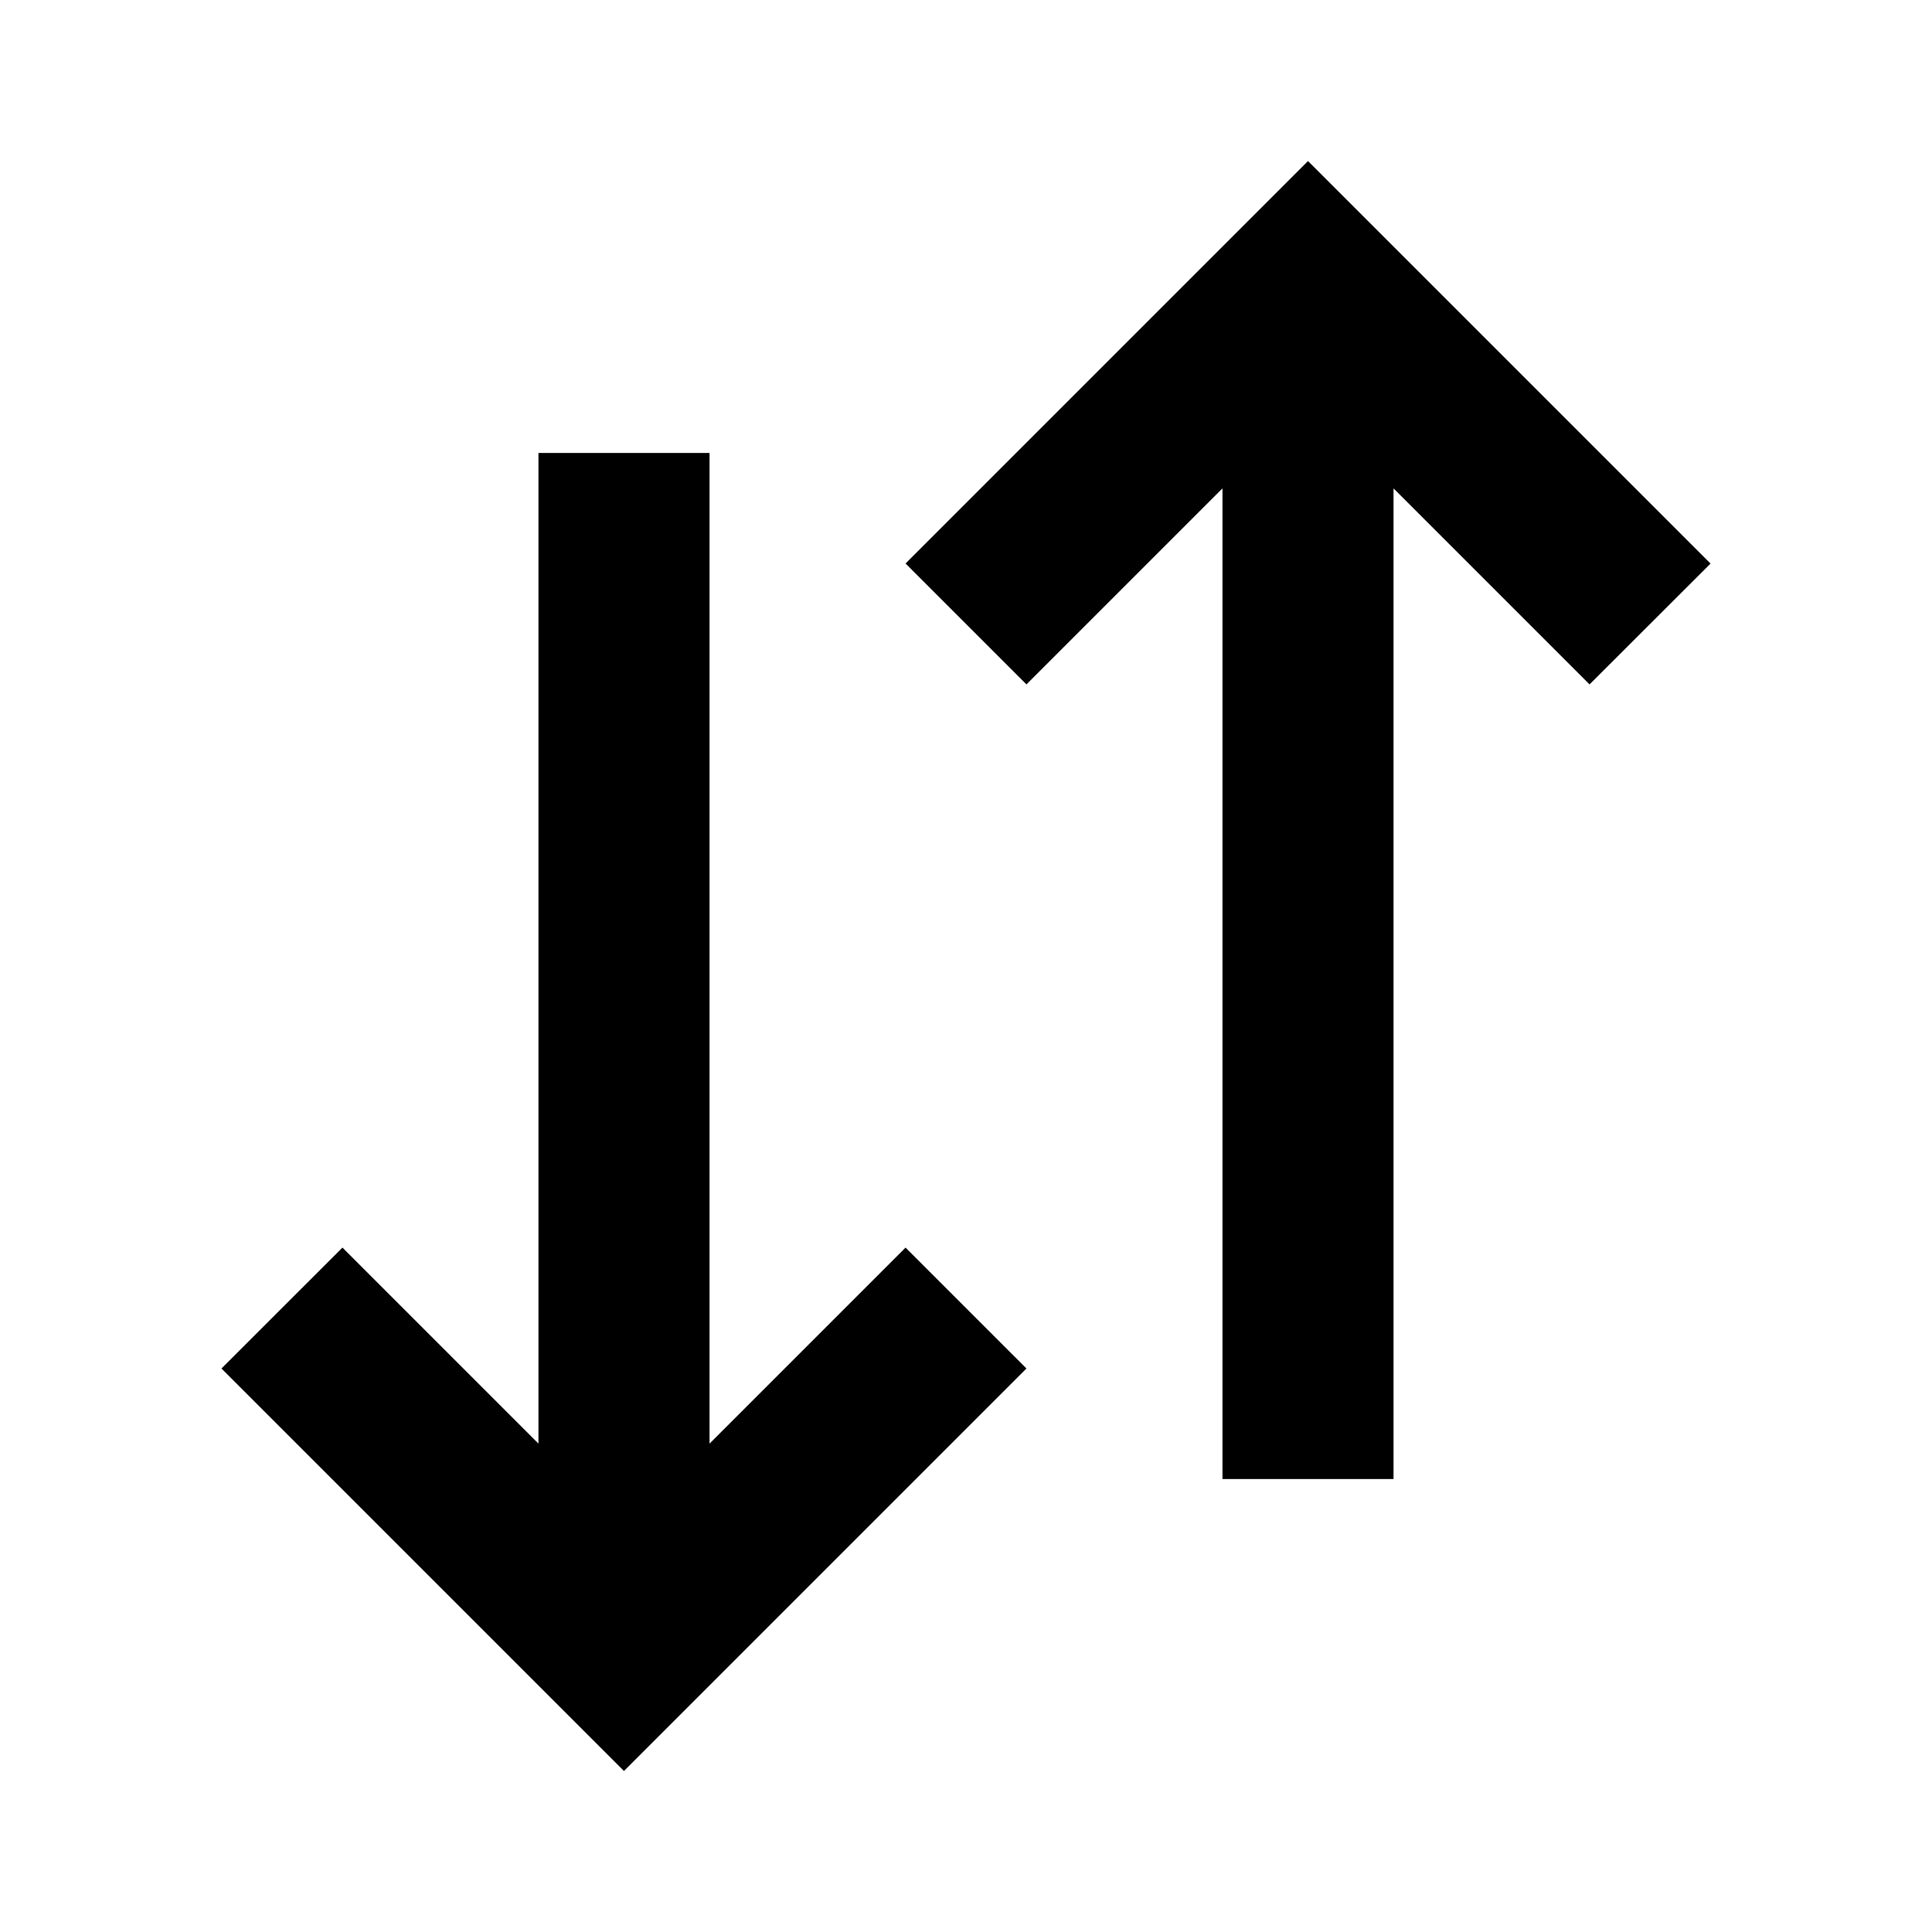 <svg viewBox="0 0 24 24" xmlns="http://www.w3.org/2000/svg"><path d="M8.814 5.627v12.306l2.435-2.435L12.751 17l-5 5-5-5 1.503-1.502 2.435 2.435V5.627h2.125zm7.435-3.626l5 5-1.503 1.501-2.435-2.435v12.306h-2.125V6.067l-2.435 2.435L11.249 7l5-5z" fill-rule="nonzero"/></svg>
